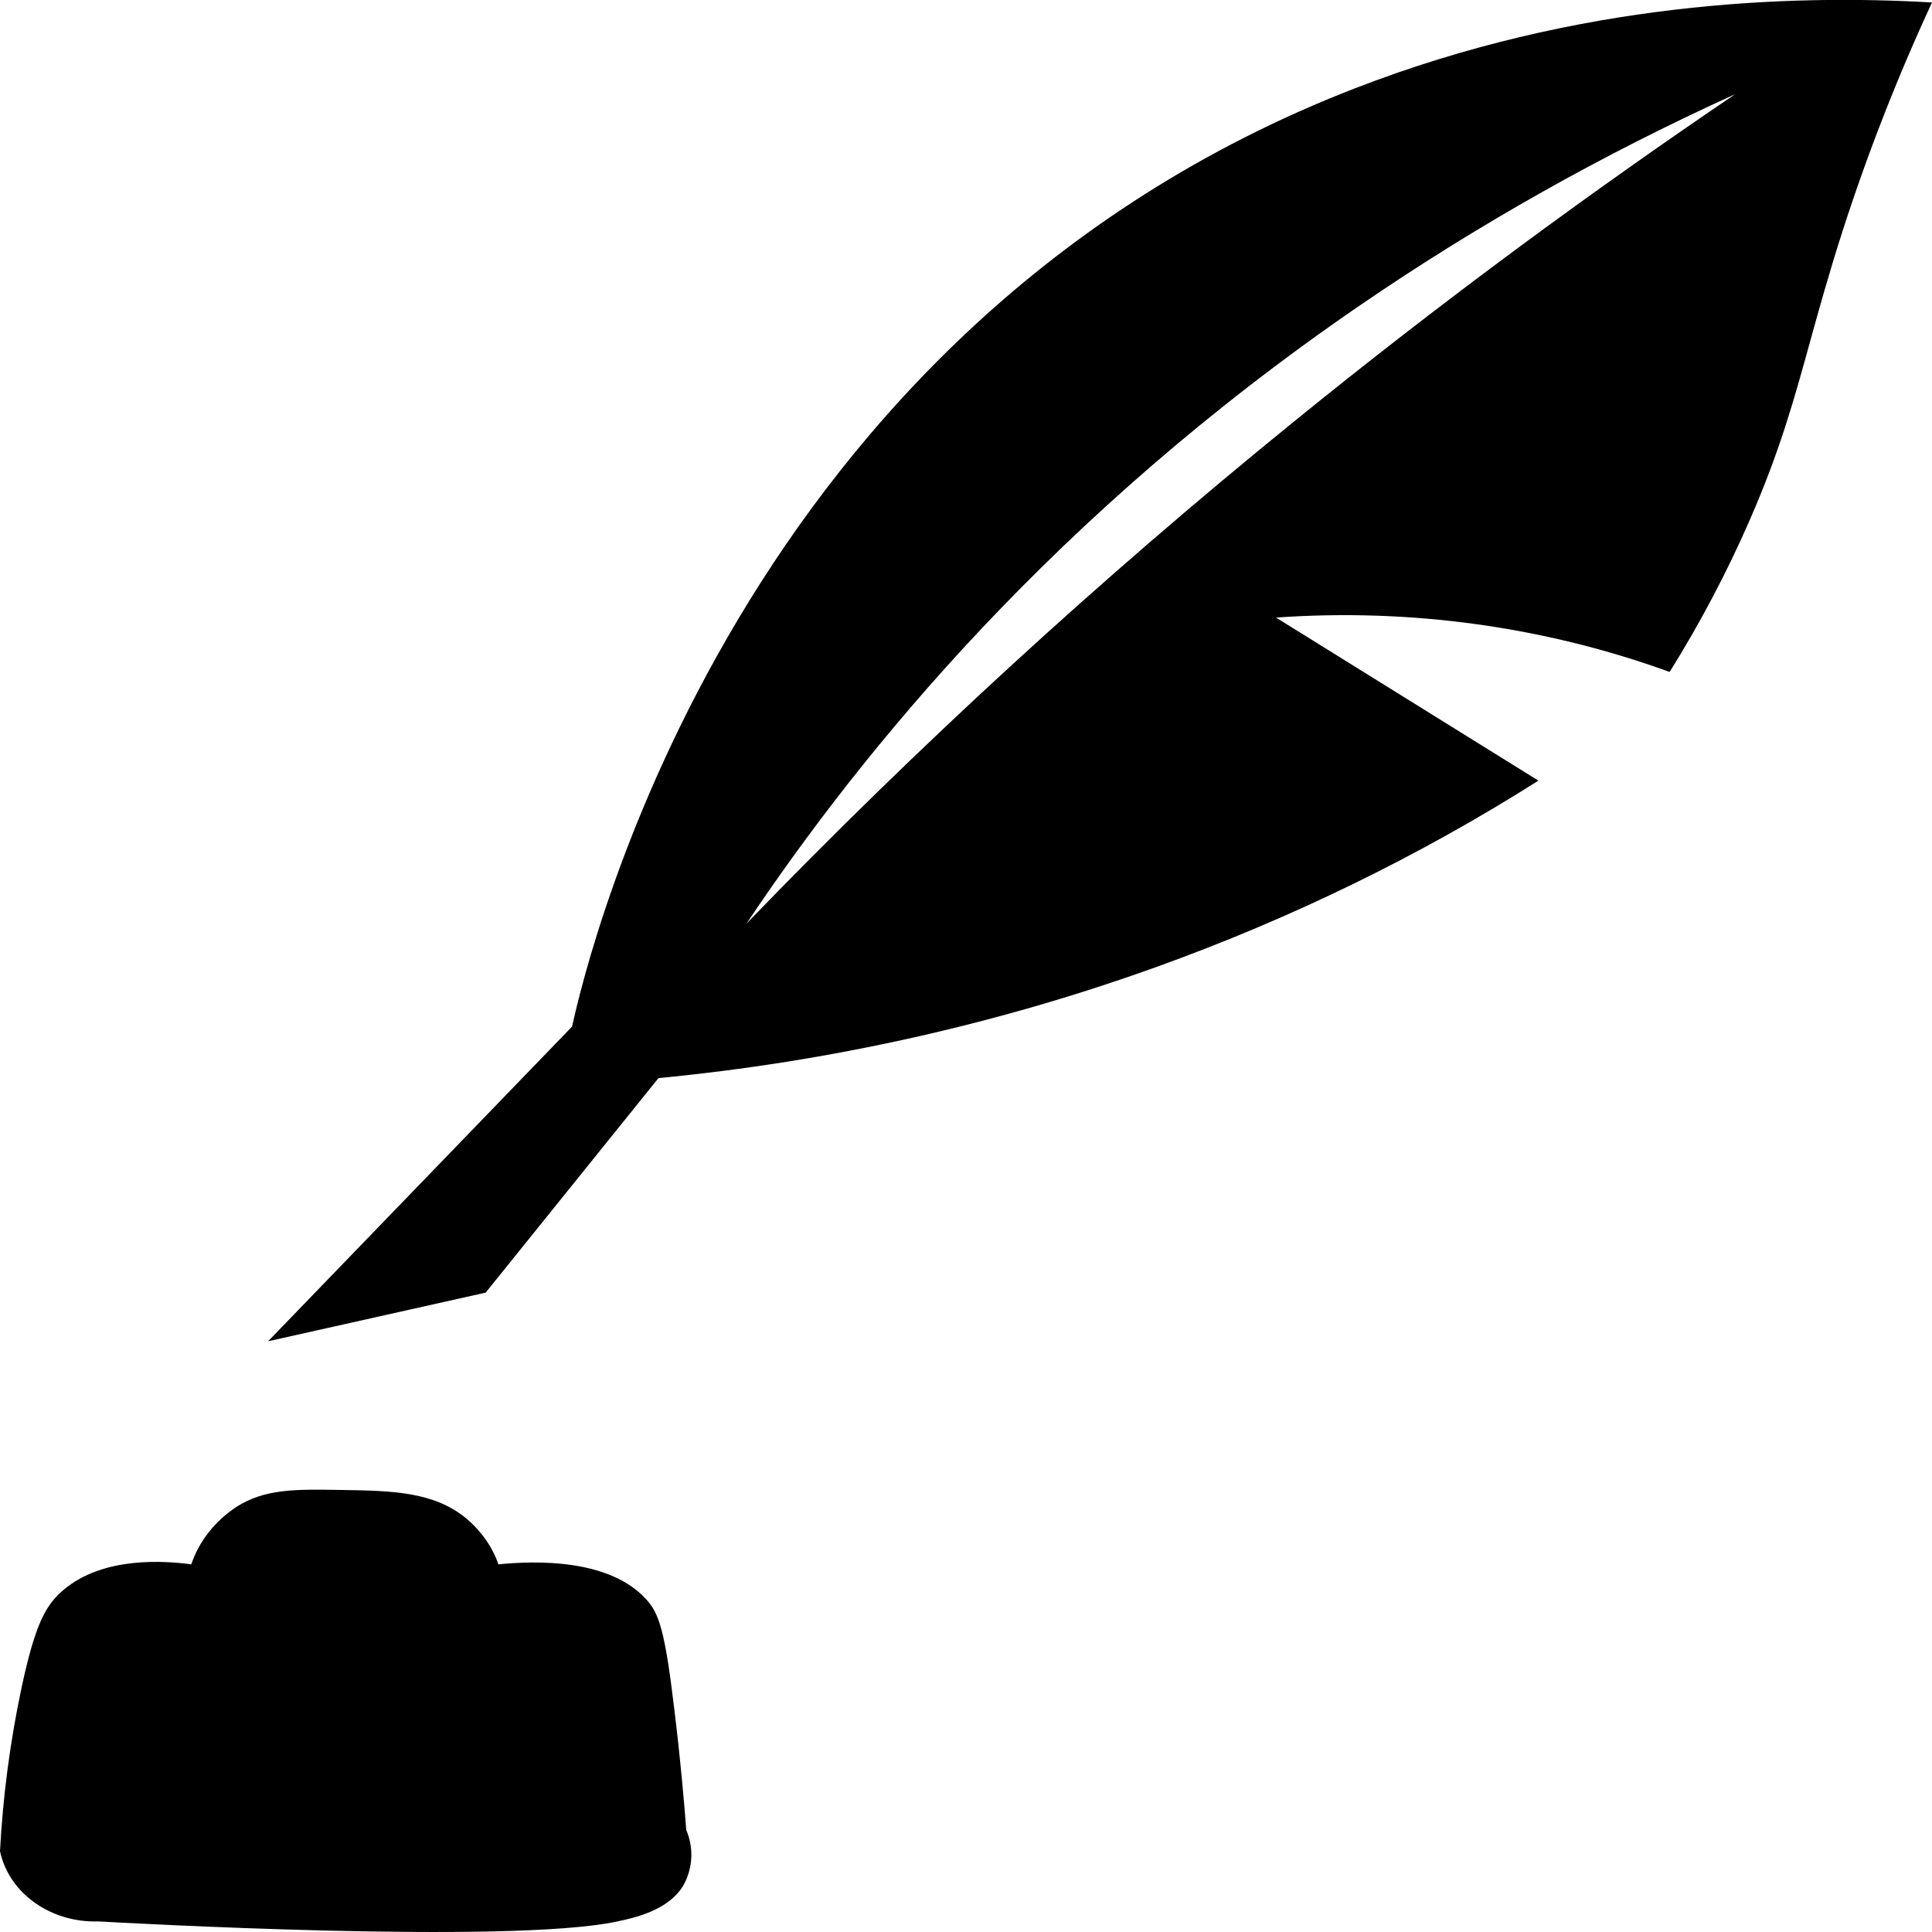 <svg width="50" height="50" viewBox="0 0 50 50" fill="none" xmlns="http://www.w3.org/2000/svg">
<g clip-path="url(#clip0_223_2)">
<path fill-rule="evenodd" clip-rule="evenodd" d="M14.805 26.568L6.938 34.712L12.569 33.453L17.041 27.901C21.475 27.476 25.823 26.505 29.959 25.014C33.443 23.758 36.75 22.144 39.814 20.203L33.024 15.983C36.496 15.736 39.984 16.218 43.21 17.39C43.999 16.126 44.691 14.815 45.28 13.466C46.062 11.677 46.425 10.36 46.846 8.836C47.08 7.99 47.332 7.08 47.682 5.99C48.33 3.978 49.103 1.999 50 0.064C46.324 -0.149 40.864 0.039 35.068 2.285C19.091 8.478 15.233 24.625 14.805 26.568ZM35.177 7.915C27.301 13.315 22.326 19.407 19.318 23.904C23.727 19.335 28.442 15.009 33.438 10.95C37.373 7.752 41.229 4.928 44.907 2.437C41.482 3.992 38.225 5.825 35.177 7.915Z" fill="black"/>
<path d="M4.95 40.485C5.149 39.894 5.555 39.374 6.109 39.004C6.854 38.528 7.628 38.54 8.842 38.56C10.15 38.582 11.225 38.6 12.072 39.301C12.456 39.626 12.742 40.034 12.9 40.485C13.853 40.39 15.745 40.334 16.709 41.374C17.052 41.742 17.206 42.168 17.454 44.261C17.61 45.536 17.703 46.601 17.76 47.36C17.856 47.585 17.9 47.825 17.891 48.065C17.881 48.306 17.818 48.542 17.704 48.761C17.323 49.452 16.376 49.642 15.956 49.731C13.177 50.321 3.161 49.761 2.547 49.726C1.949 49.746 1.363 49.573 0.896 49.239C0.428 48.906 0.111 48.434 0 47.908C0.075 46.485 0.262 45.068 0.56 43.668C0.911 42.033 1.181 41.539 1.637 41.152C2.679 40.262 4.299 40.398 4.95 40.485Z" fill="black"/>
</g>
<defs>
<clipPath id="clip0_223_2">
<rect width="50" height="50" fill="white"/>
</clipPath>
</defs>
</svg>
